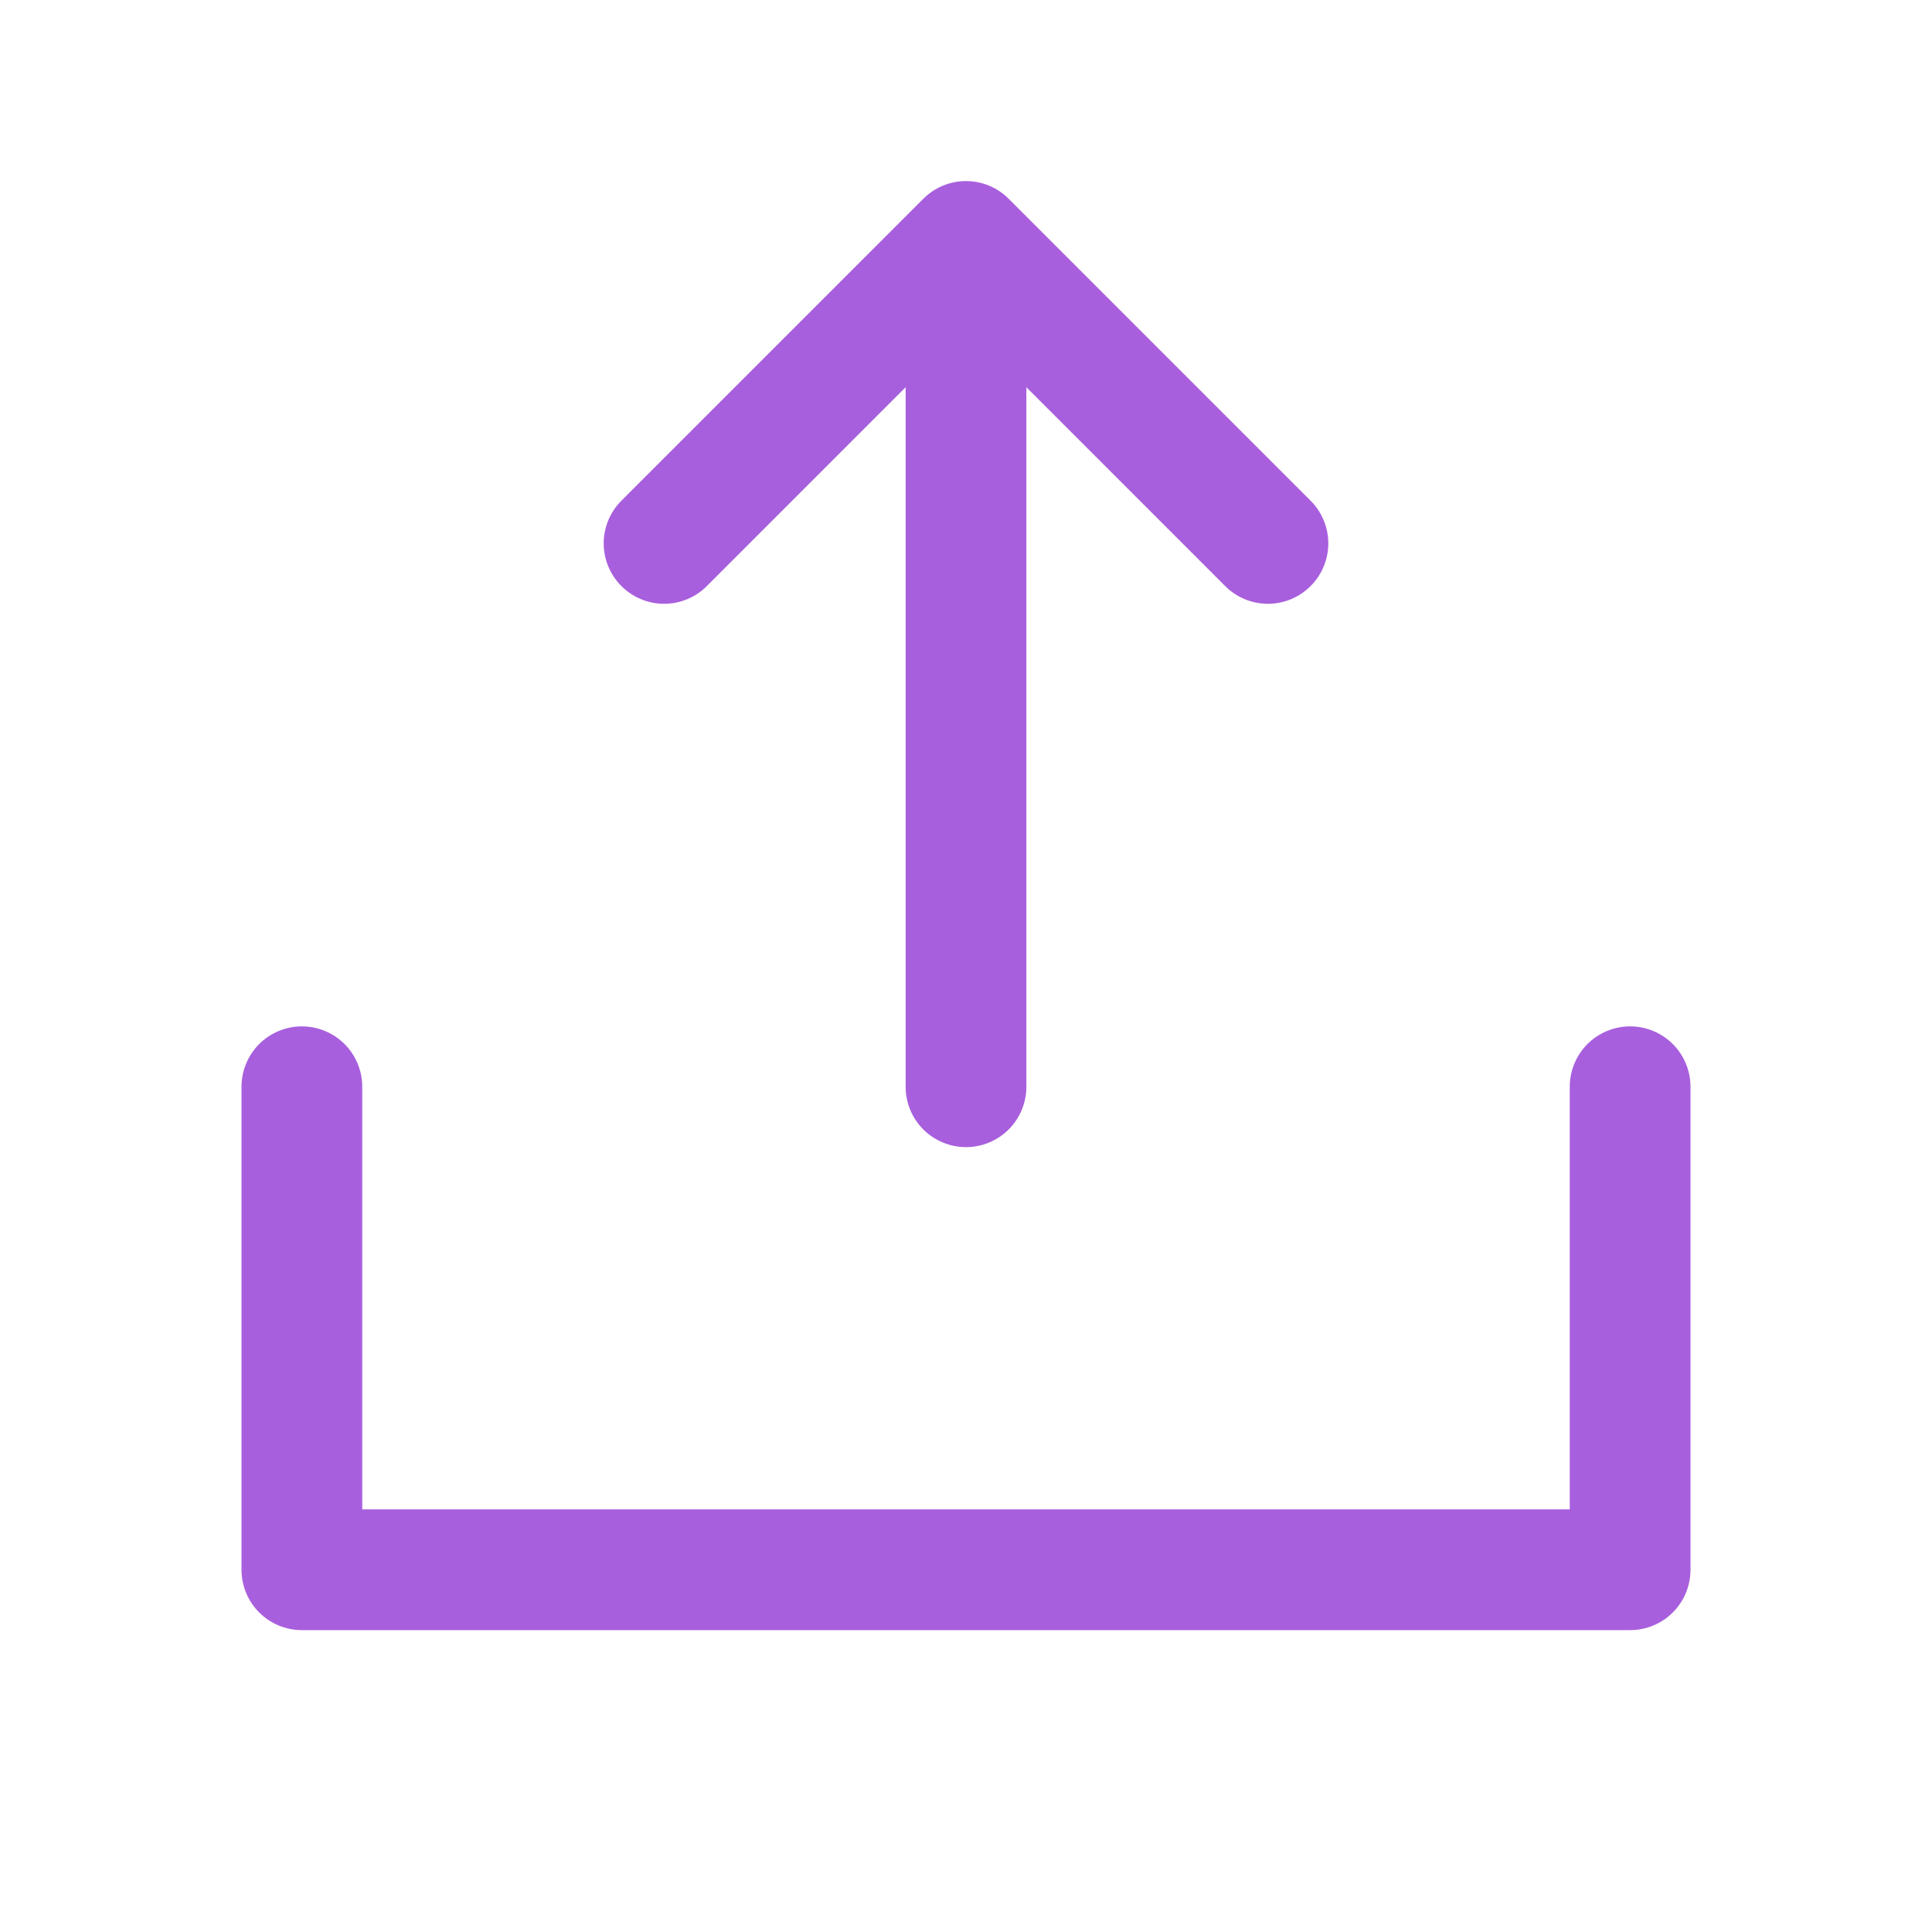<svg width="40" height="40" viewBox="0 0 40 40" fill="none" xmlns="http://www.w3.org/2000/svg">
    <path d="M35 22.5V32.5C35 32.831 34.868 33.15 34.634 33.384C34.4 33.618 34.081 33.75 33.75 33.75H6.25C5.918 33.75 5.601 33.618 5.366 33.384C5.132 33.15 5 32.831 5 32.5V22.5C5 22.169 5.132 21.851 5.366 21.616C5.601 21.382 5.918 21.25 6.25 21.25C6.582 21.25 6.899 21.382 7.134 21.616C7.368 21.851 7.5 22.169 7.5 22.5V31.25H32.5V22.5C32.5 22.169 32.632 21.851 32.866 21.616C33.1 21.382 33.419 21.25 33.75 21.25C34.081 21.25 34.4 21.382 34.634 21.616C34.868 21.851 35 22.169 35 22.5ZM14.634 12.134L18.75 8.017V22.5C18.75 22.831 18.882 23.149 19.116 23.384C19.351 23.618 19.669 23.75 20 23.75C20.331 23.75 20.649 23.618 20.884 23.384C21.118 23.149 21.25 22.831 21.25 22.5V8.017L25.366 12.134C25.6 12.369 25.918 12.501 26.25 12.501C26.582 12.501 26.9 12.369 27.134 12.134C27.369 11.9 27.501 11.582 27.501 11.25C27.501 10.918 27.369 10.6 27.134 10.366L20.884 4.116C20.768 3.999 20.63 3.907 20.479 3.844C20.327 3.781 20.164 3.749 20 3.749C19.836 3.749 19.673 3.781 19.521 3.844C19.37 3.907 19.232 3.999 19.116 4.116L12.866 10.366C12.631 10.6 12.499 10.918 12.499 11.25C12.499 11.582 12.631 11.9 12.866 12.134C13.1 12.369 13.418 12.501 13.75 12.501C14.082 12.501 14.4 12.369 14.634 12.134Z" fill="#A85FDD"/>
</svg>
